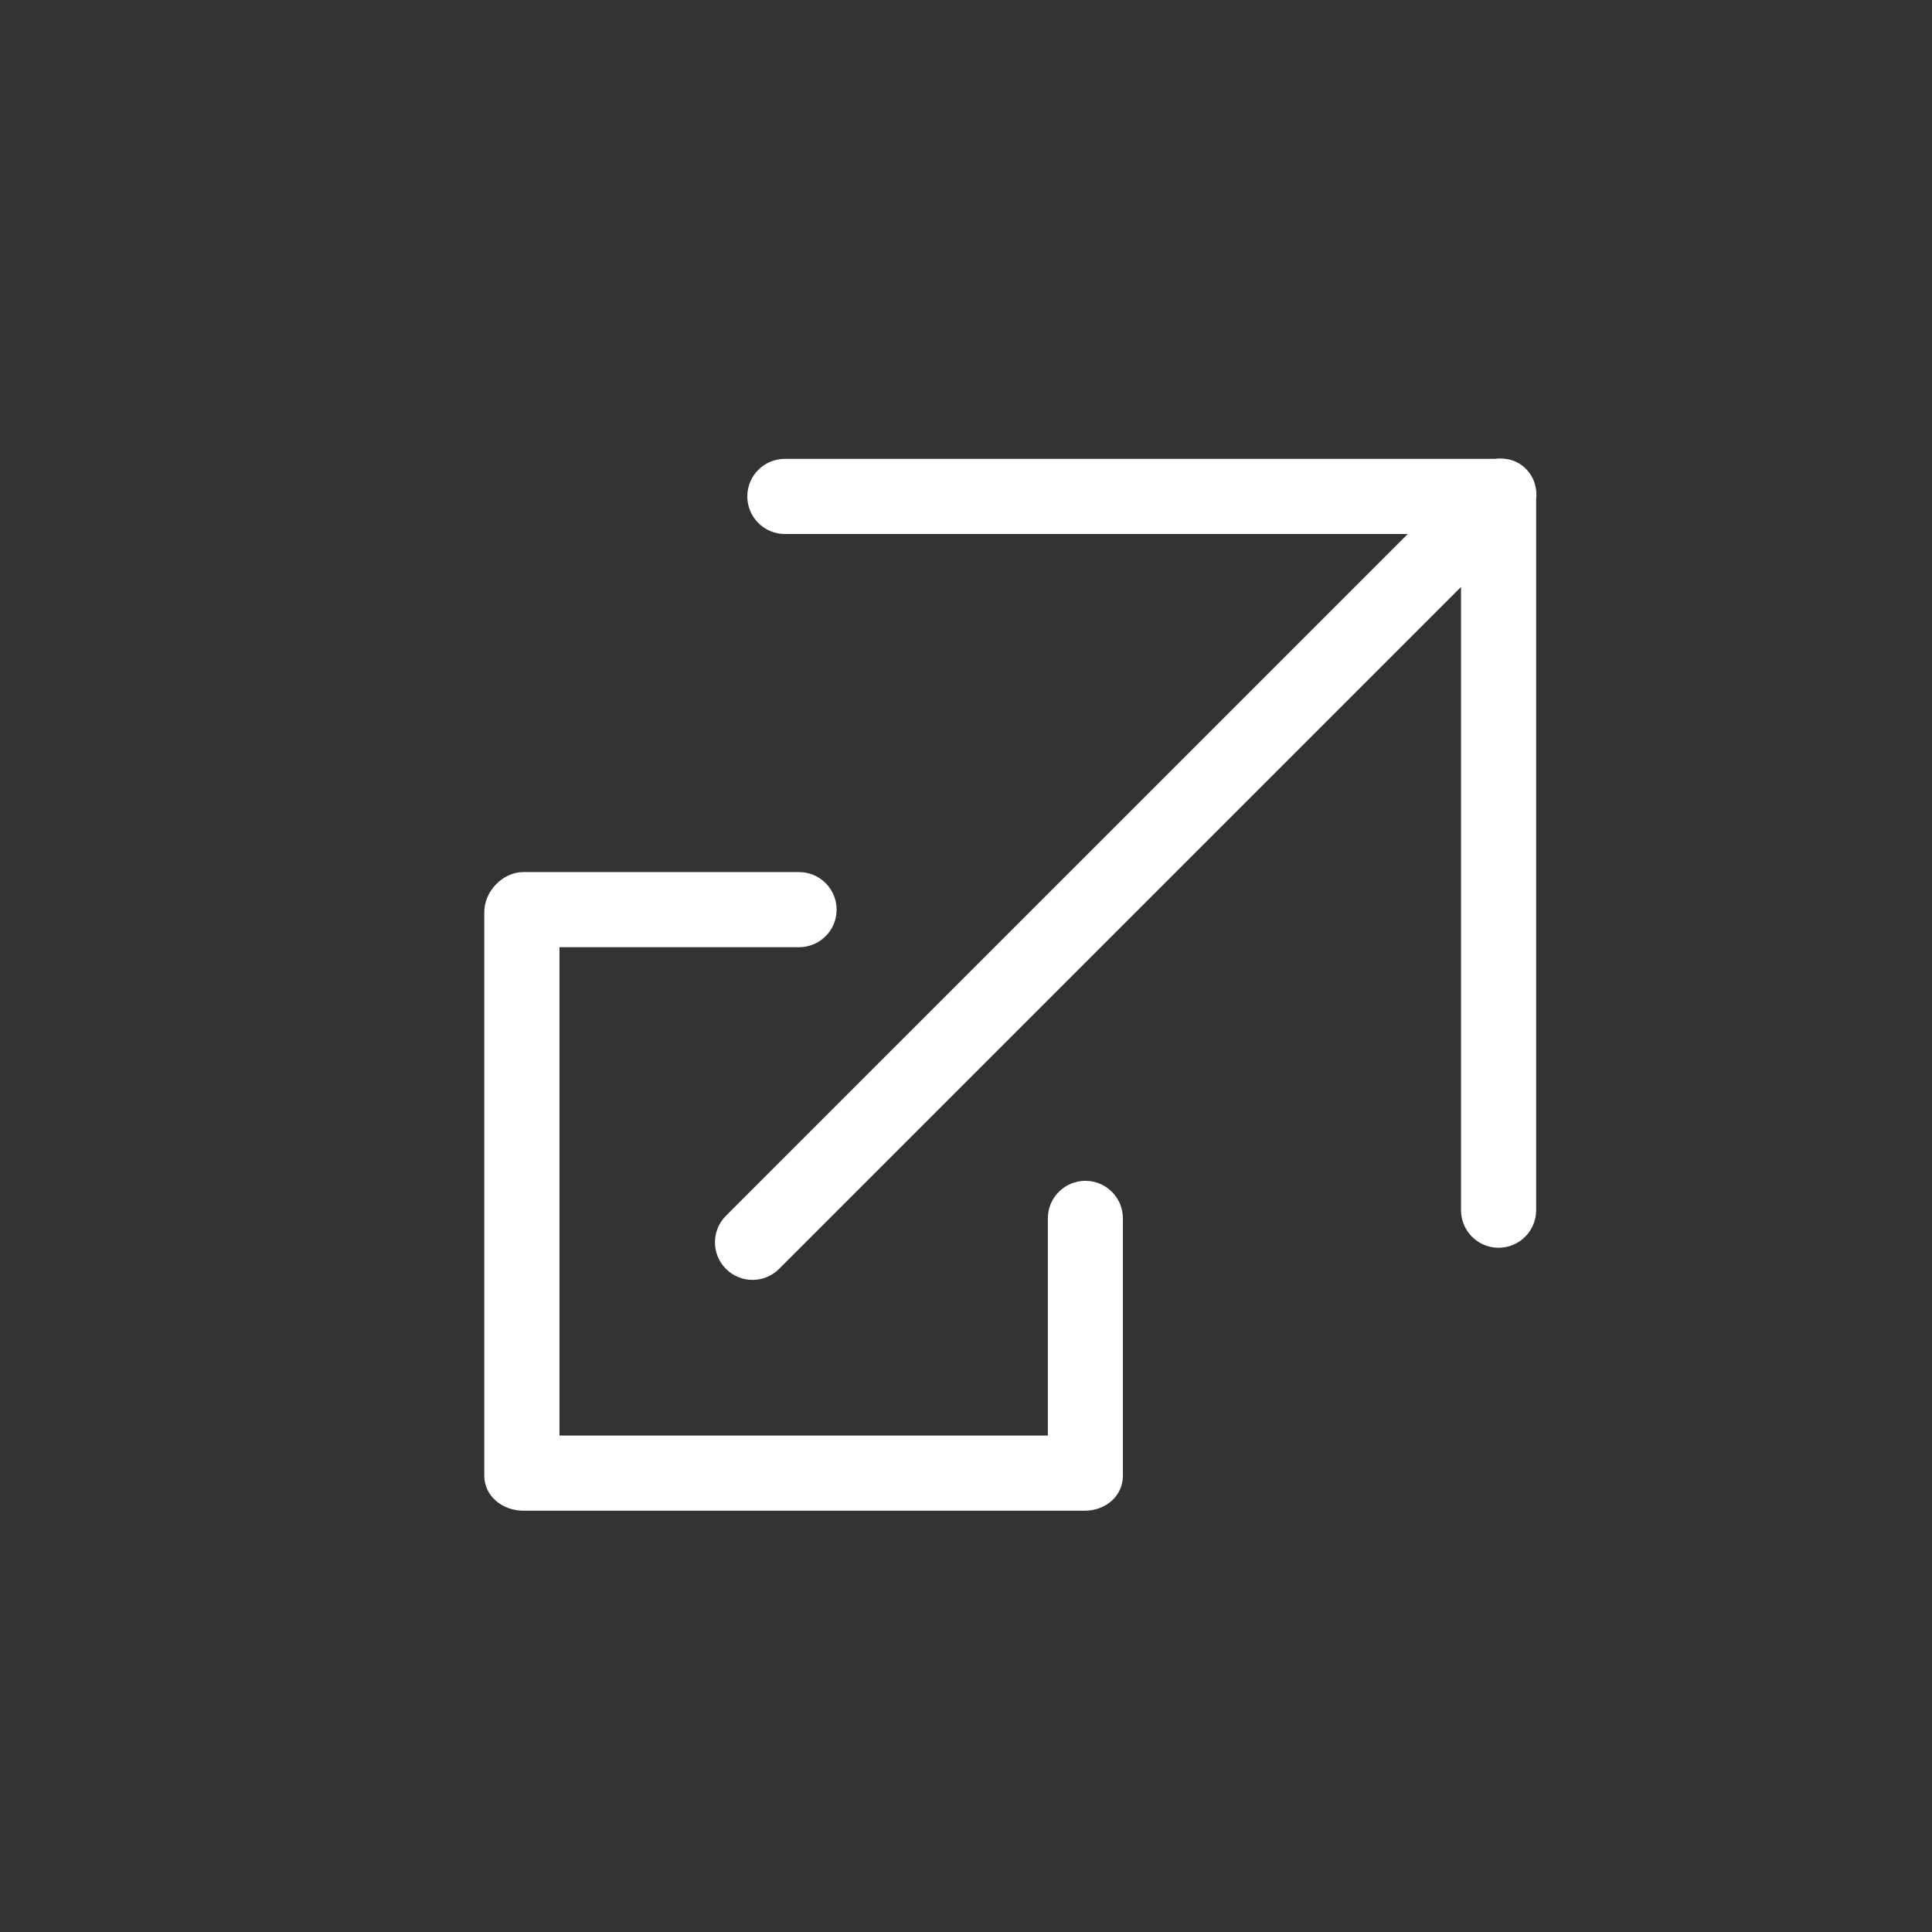 <svg width="36" height="36" viewBox="0 0 36 36" xmlns="http://www.w3.org/2000/svg" xmlns:sketch="http://www.bohemiancoding.com/sketch/ns"><rect x="0" y="0" width="36" height="36" fill="#333333" stroke="none"/><title>directlink</title><desc>Created with Sketch.</desc><path d="M28.435 8.737c-.161-.161-.378-.215-.586-.187h-13.224c-.387 0-.7.313-.7.7 0 .387.313.7.7.7h11.607l-12.705 12.704c-.273.273-.273.717 0 .99.137.137.316.205.495.205s.358-.068.495-.205l12.707-12.707v11.613c0 .387.313.7.7.7.387 0 .7-.313.7-.7v-13.24c.023-.205-.033-.416-.19-.572m-8.209 13.265c-.387 0-.7.313-.7.7v4.047h-9.1v-9.1h4.464c.387 0 .7-.313.7-.7 0-.387-.313-.7-.7-.7h-5.136c-.387 0-.729.358-.729.745v10.5c0 .387.342.655.729.655h10.457c.387 0 .714-.268.714-.655v-4.792c0-.387-.313-.7-.7-.7" sketch:type="MSShapeGroup" fill="#fff"/></svg>